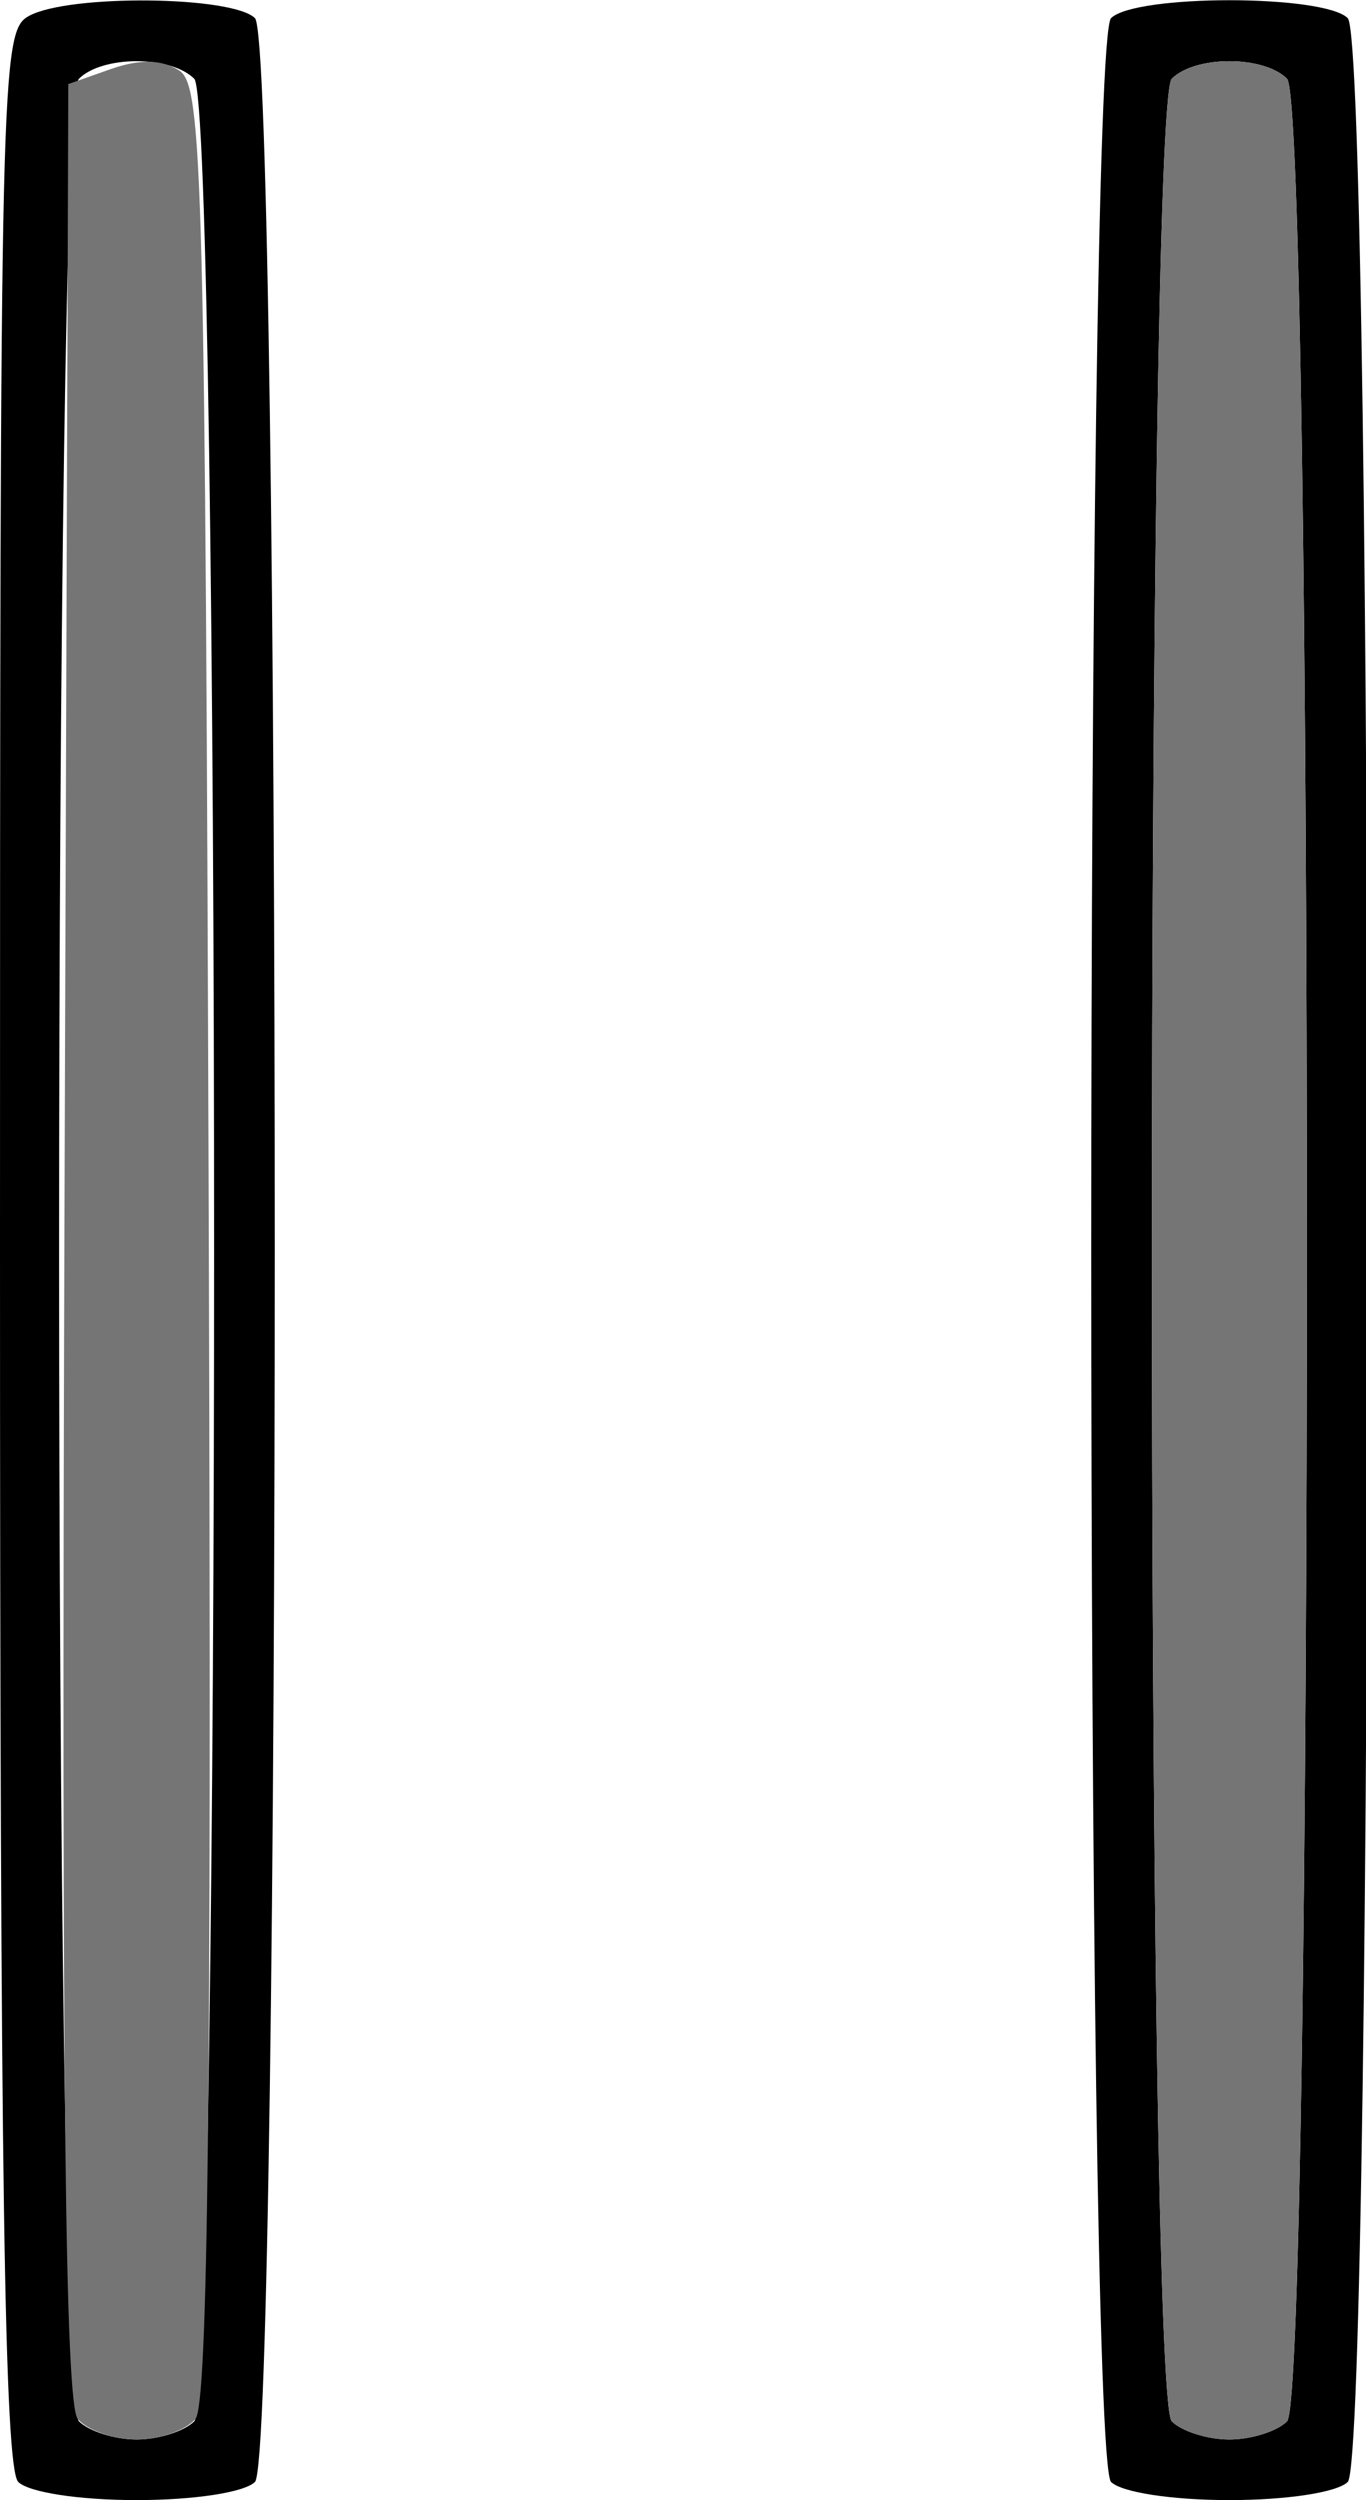 <?xml version="1.0" encoding="UTF-8" standalone="no"?>
<!DOCTYPE svg PUBLIC "-//W3C//DTD SVG 1.1//EN"
"http://www.w3.org/Graphics/SVG/1.1/DTD/svg11.dtd">
<svg width="164px" height="300px"
xmlns="http://www.w3.org/2000/svg" version="1.1">
<g transform="translate(0000, 0000) scale(1, 1)">
<path fill="#000000" stroke="none" d="
M 2.19 297.82
C 0.53 296.16 0.00 260.78 0.00 149.71
C 0.00 7.27 0.09 3.73 3.52 1.89
C 8.38 -0.71 27.93 -0.49 30.61 2.18
C 33.78 5.35 33.78 294.65 30.61 297.82
C 29.36 299.07 23.32 300.00 16.40 300.00
C 9.48 300.00 3.44 299.07 2.19 297.82
M 23.32 290.55
C 26.50 287.38 26.50 12.62 23.32 9.45
C 20.50 6.64 12.30 6.64 9.48 9.45
C 6.30 12.62 6.30 287.38 9.48 290.55
C 10.68 291.75 13.79 292.73 16.40 292.73
C 19.01 292.73 22.12 291.75 23.32 290.55"/>
<path fill="#000000" stroke="none" d="
M 133.39 297.82
C 130.22 294.65 130.22 5.35 133.39 2.18
C 136.27 -0.69 158.93 -0.69 161.81 2.18
C 164.98 5.35 164.98 294.65 161.81 297.82
C 160.56 299.07 154.52 300.00 147.60 300.00
C 140.68 300.00 134.64 299.07 133.39 297.82
M 154.52 290.55
C 157.70 287.38 157.70 12.62 154.52 9.45
C 151.70 6.64 143.50 6.64 140.68 9.45
C 137.50 12.62 137.50 287.38 140.68 290.55
C 141.88 291.75 144.99 292.73 147.60 292.73
C 150.21 292.73 153.32 291.75 154.52 290.55"/>
<path fill="#757575" stroke="none" d="
M 9.33 290.25
C 7.82 288.45 7.40 250.00 7.73 148.93
L 8.20 10.09
L 13.30 8.29
C 16.78 7.07 19.41 7.13 21.50 8.45
C 24.36 10.25 24.64 20.93 25.07 149.09
C 25.40 250.04 24.98 288.45 23.47 290.25
C 22.34 291.62 19.17 292.73 16.40 292.73
C 13.63 292.73 10.46 291.62 9.33 290.25"/>
<path fill="#757575" stroke="none" d="
M 140.68 290.55
C 137.50 287.38 137.50 12.62 140.68 9.45
C 143.50 6.64 151.70 6.64 154.52 9.45
C 157.70 12.62 157.70 287.38 154.52 290.55
C 153.32 291.75 150.21 292.73 147.60 292.73
C 144.99 292.73 141.88 291.75 140.68 290.55"/>
</g>
</svg>
